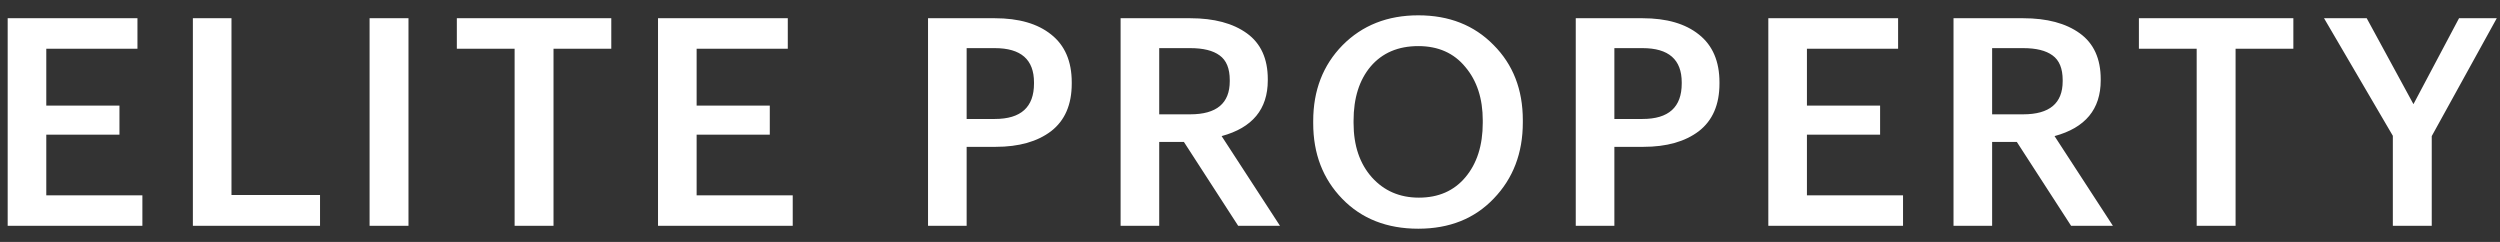 <?xml version="1.0" encoding="UTF-8"?> <svg xmlns="http://www.w3.org/2000/svg" width="155" height="15" viewBox="0 0 155 15" fill="none"><rect x="0" y="0" width="155" height="15" fill="#333333" stroke="none"/> <path d="M0.476 1.13H8.522V3.02H2.87V6.548H7.406V8.348H2.87V12.11H8.828V14H0.476V1.13ZM11.958 1.13H14.352V12.092H19.842V14H11.958V1.13ZM22.914 1.13H25.326V14H22.914V1.13ZM31.906 3.02H28.324V1.13H37.9V3.02H34.318V14H31.906V3.02ZM40.797 1.13H48.843V3.02H43.191V6.548H47.727V8.348H43.191V12.11H49.149V14H40.797V1.13ZM57.538 1.13H61.678C63.166 1.13 64.33 1.466 65.17 2.138C66.022 2.81 66.448 3.8 66.448 5.108V5.18C66.448 6.488 66.022 7.472 65.17 8.132C64.318 8.78 63.172 9.104 61.732 9.104H59.932V14H57.538V1.13ZM61.678 7.376C63.298 7.376 64.108 6.644 64.108 5.18V5.108C64.108 3.692 63.298 2.984 61.678 2.984H59.932V7.376H61.678ZM69.477 1.13H73.797C75.273 1.13 76.443 1.442 77.307 2.066C78.171 2.69 78.603 3.638 78.603 4.91V4.982C78.603 6.77 77.649 7.922 75.741 8.438L79.359 14H76.767L73.401 8.798H71.871V14H69.477V1.13ZM73.797 7.088C75.429 7.088 76.245 6.404 76.245 5.036V4.964C76.245 4.244 76.035 3.734 75.615 3.434C75.207 3.134 74.601 2.984 73.797 2.984H71.871V7.088H73.797ZM87.971 12.254C89.183 12.254 90.143 11.834 90.851 10.994C91.571 10.142 91.931 9.014 91.931 7.61V7.466C91.931 6.11 91.571 5.006 90.851 4.154C90.143 3.29 89.171 2.858 87.935 2.858C86.687 2.858 85.703 3.278 84.983 4.118C84.275 4.958 83.921 6.08 83.921 7.484V7.628C83.921 9.02 84.299 10.142 85.055 10.994C85.811 11.834 86.783 12.254 87.971 12.254ZM87.935 14.18C85.991 14.18 84.419 13.562 83.219 12.326C82.019 11.09 81.419 9.53 81.419 7.646V7.502C81.419 5.606 82.025 4.04 83.237 2.804C84.461 1.568 86.027 0.95 87.935 0.95C89.843 0.95 91.397 1.562 92.597 2.786C93.809 3.998 94.415 5.552 94.415 7.448V7.592C94.415 9.488 93.815 11.06 92.615 12.308C91.427 13.556 89.867 14.18 87.935 14.18ZM97.697 1.13H101.837C103.325 1.13 104.489 1.466 105.329 2.138C106.181 2.81 106.607 3.8 106.607 5.108V5.18C106.607 6.488 106.181 7.472 105.329 8.132C104.477 8.78 103.331 9.104 101.891 9.104H100.091V14H97.697V1.13ZM101.837 7.376C103.457 7.376 104.267 6.644 104.267 5.18V5.108C104.267 3.692 103.457 2.984 101.837 2.984H100.091V7.376H101.837ZM109.636 1.13H117.682V3.02H112.03V6.548H116.566V8.348H112.03V12.11H117.988V14H109.636V1.13ZM121.118 1.13H125.438C126.914 1.13 128.084 1.442 128.948 2.066C129.812 2.69 130.244 3.638 130.244 4.91V4.982C130.244 6.77 129.29 7.922 127.382 8.438L131 14H128.408L125.042 8.798H123.512V14H121.118V1.13ZM125.438 7.088C127.07 7.088 127.886 6.404 127.886 5.036V4.964C127.886 4.244 127.676 3.734 127.256 3.434C126.848 3.134 126.242 2.984 125.438 2.984H123.512V7.088H125.438ZM136.194 3.02H132.612V1.13H142.188V3.02H138.606V14H136.194V3.02ZM148.356 8.42L144.09 1.13H146.736L149.634 6.458L152.46 1.13H154.8L150.768 8.438V14H148.356V8.42Z" fill="white"></path> </svg> 